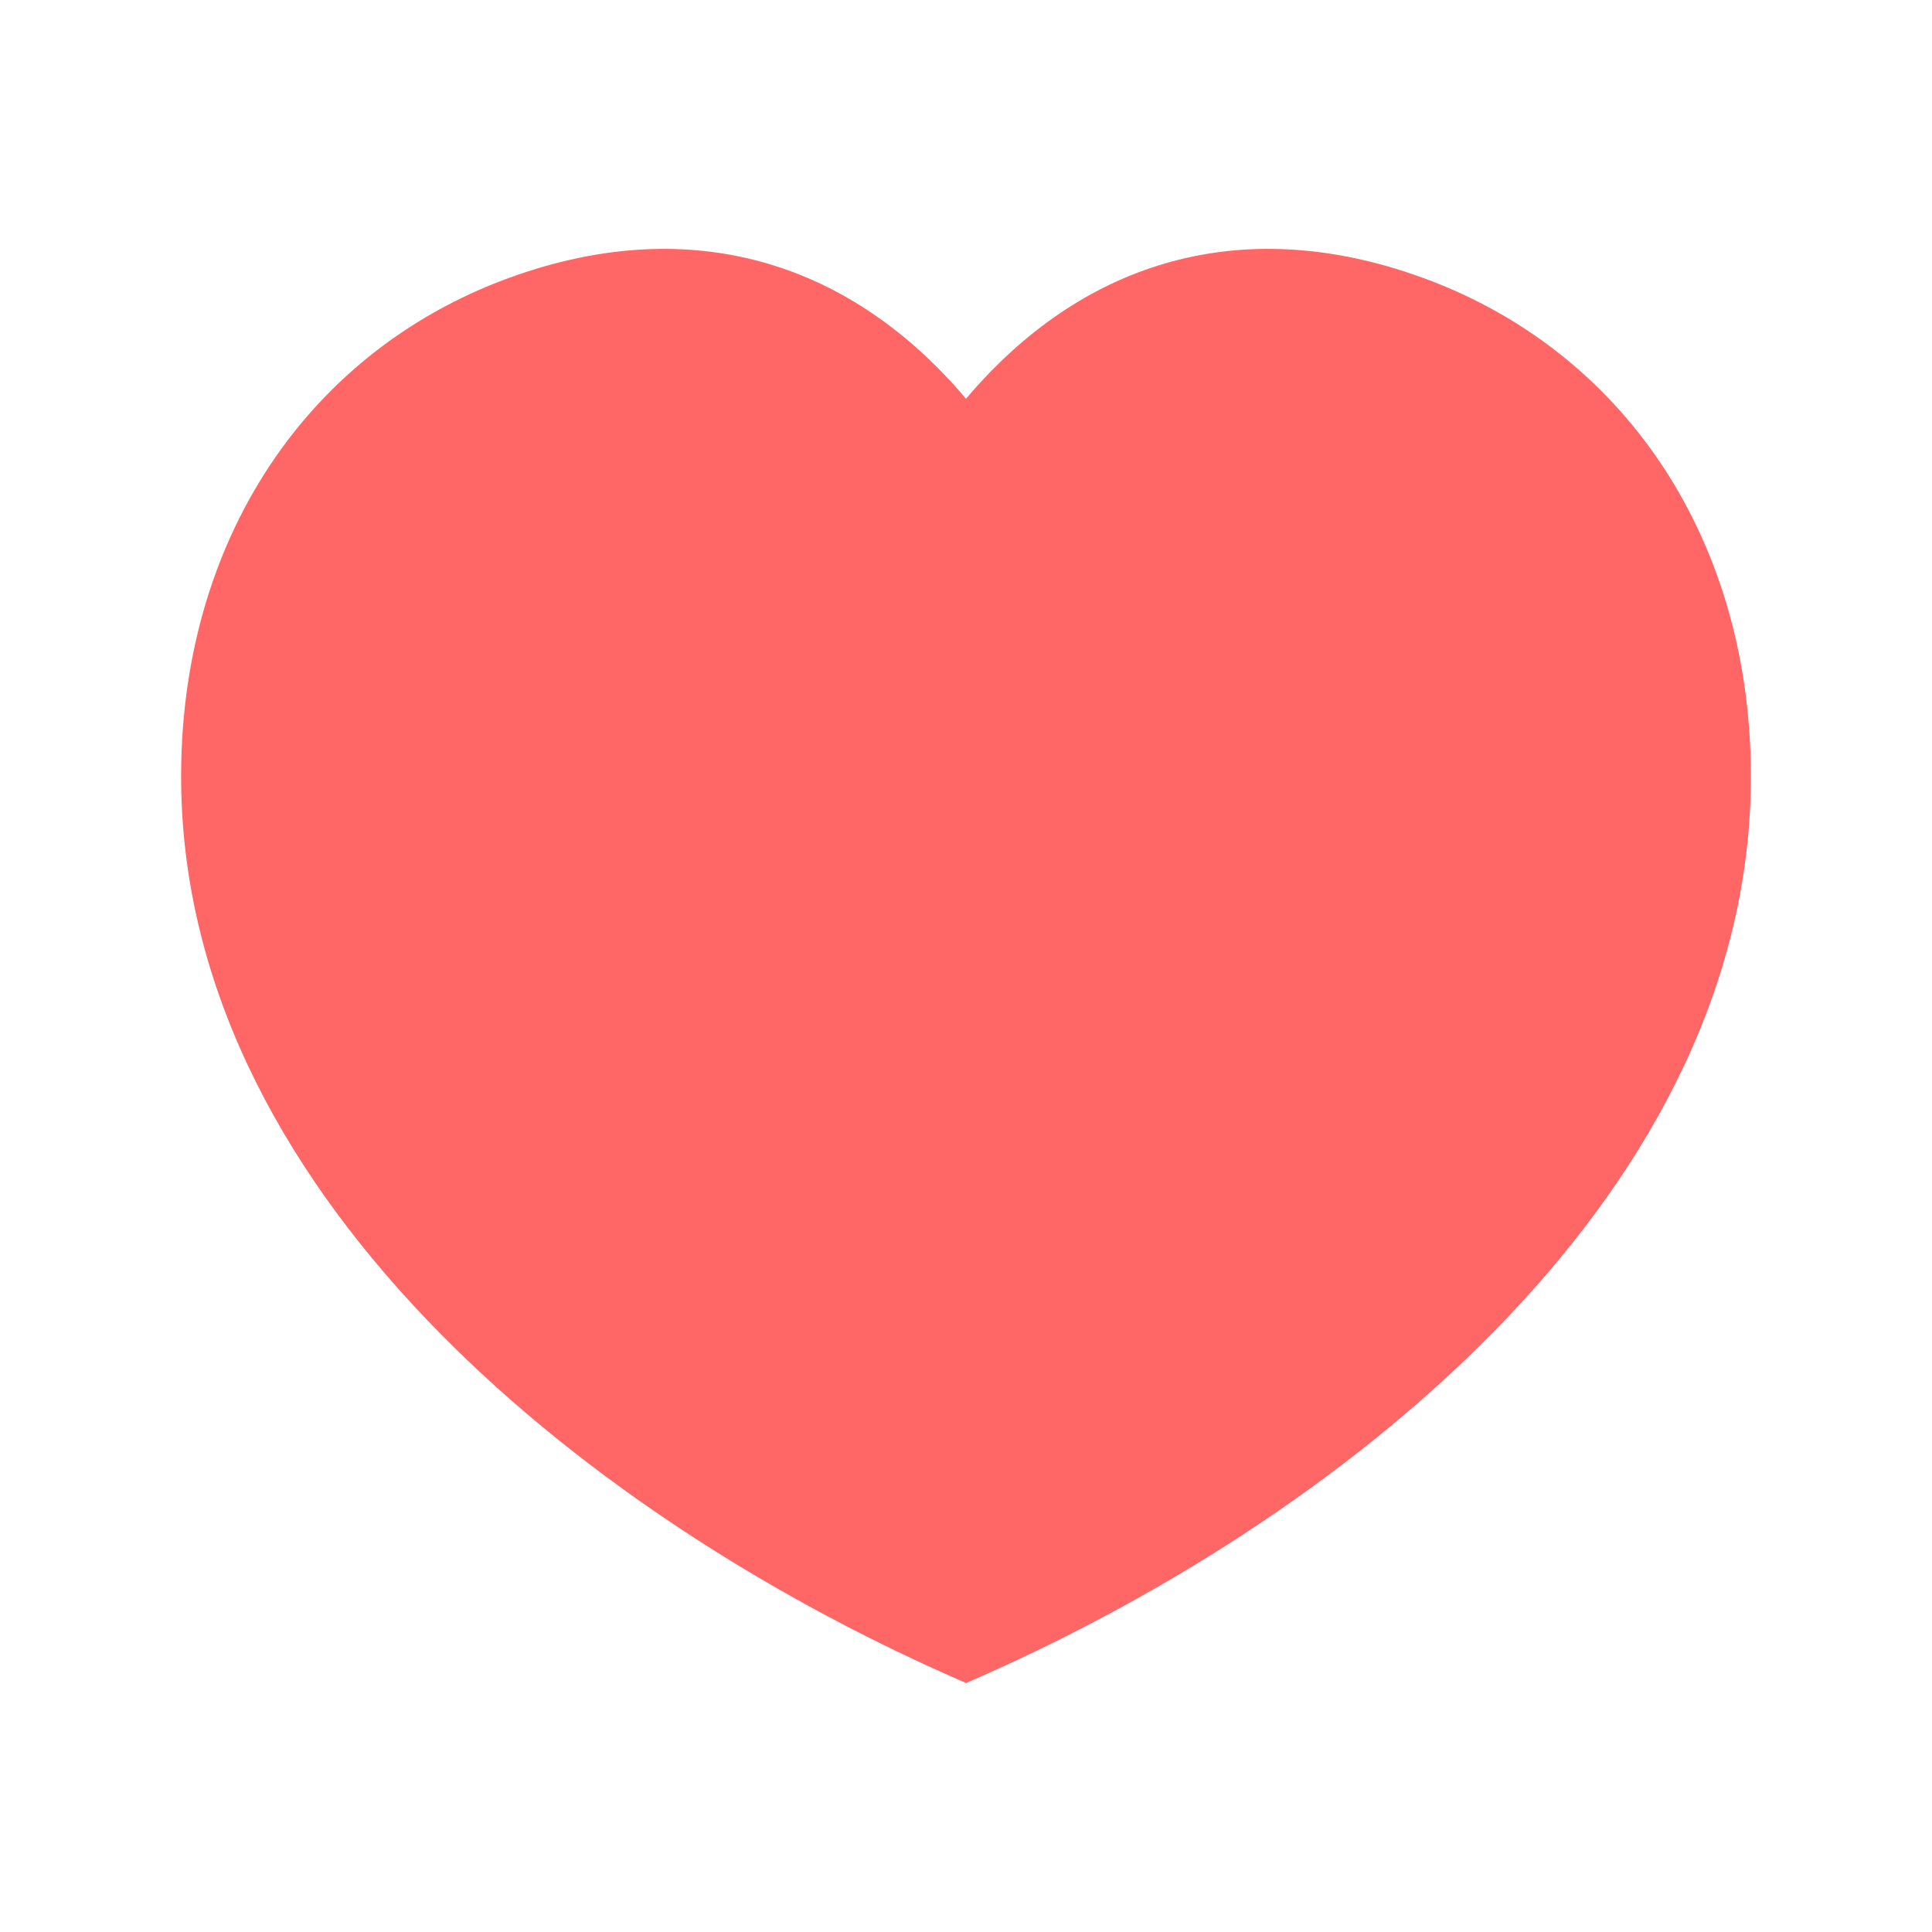 <svg width="20" height="20" viewBox="0 0 20 20" fill="none" xmlns="http://www.w3.org/2000/svg">
<path fill-rule="evenodd" clip-rule="evenodd" d="M14.534 2.809C12.788 2.245 11.195 2.715 10 4.128C8.804 2.713 7.212 2.246 5.467 2.809C3.261 3.519 1.885 5.511 1.875 8.008C1.855 12.286 5.973 15.638 9.832 17.348L10.001 17.423L10.17 17.348C14.03 15.638 18.146 12.286 18.125 8.008C18.115 5.511 16.739 3.519 14.534 2.809Z" fill="#FF6666"/>
</svg>
